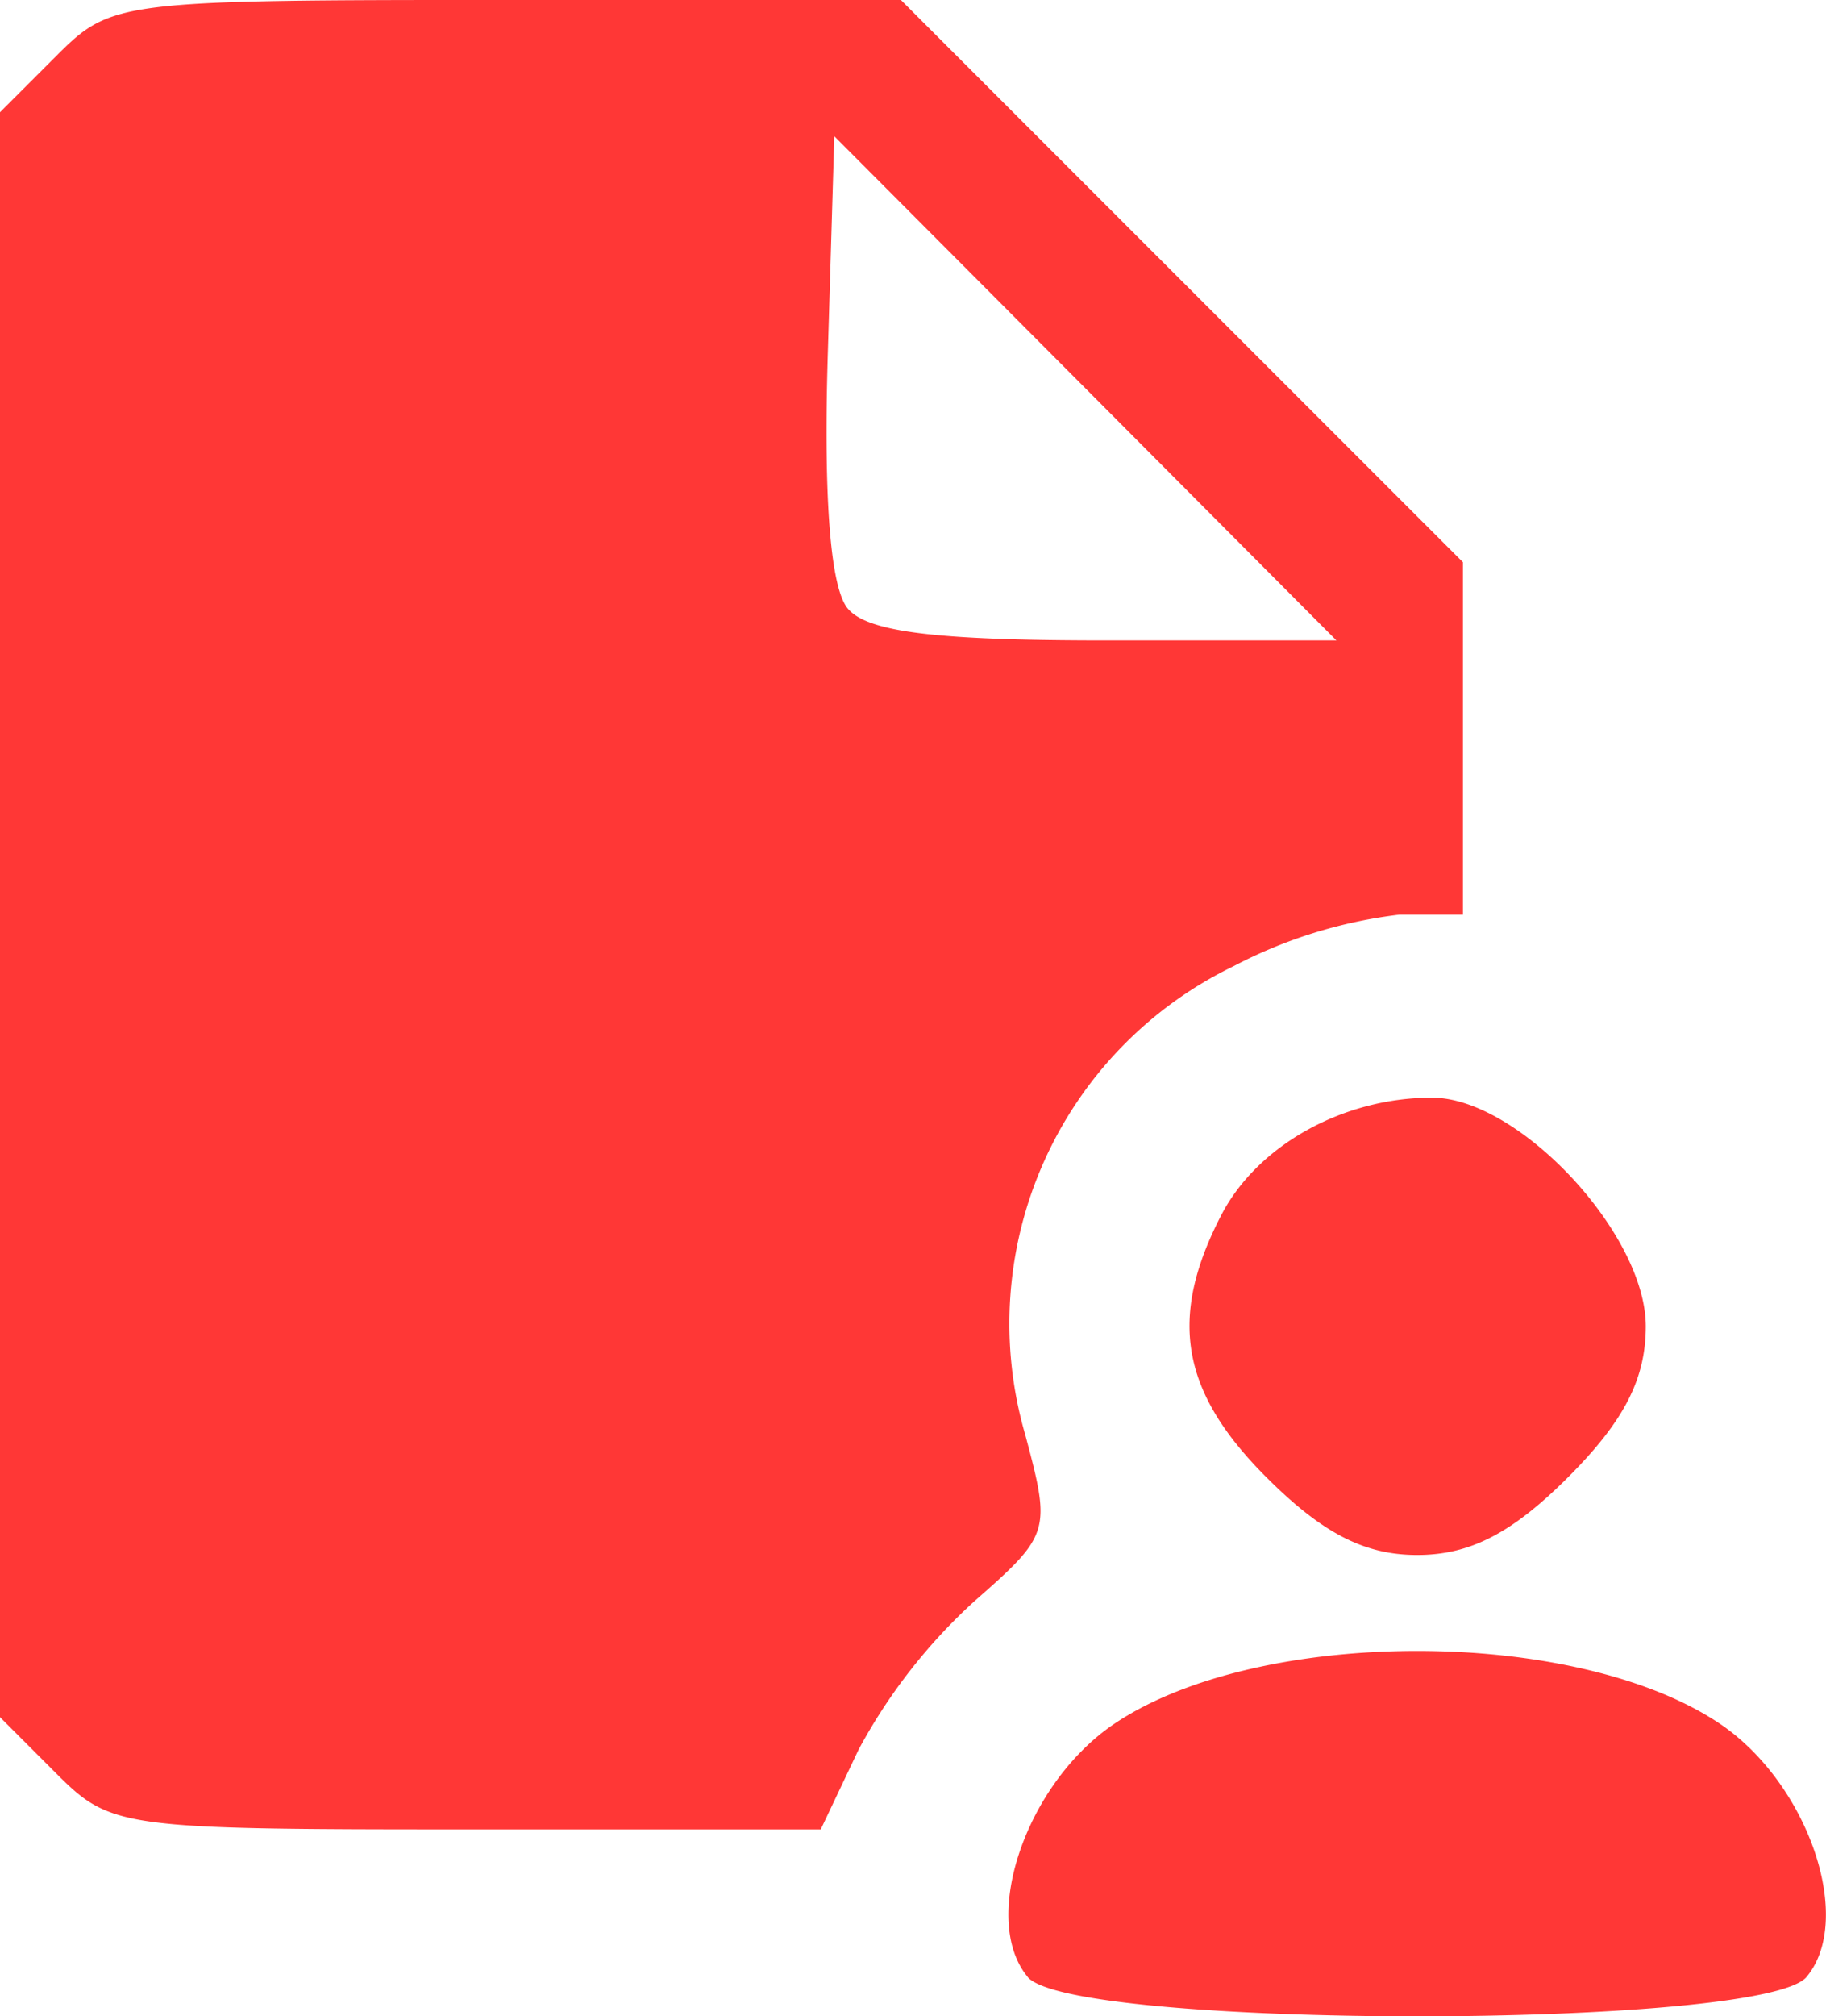 <svg xmlns="http://www.w3.org/2000/svg" width="79.884" height="88.171" viewBox="0 0 79.884 88.171">
  <g id="g2201" transform="translate(-8.058 -3.914)">
    <path id="path2262" d="M53.016,90.364c-2.1-2.533-.062-8.477,3.8-11.074,6.311-4.241,20.167-4.241,26.478,0,3.864,2.6,5.905,8.54,3.8,11.074-1.9,2.3-32.179,2.3-34.083,0Zm-42.5-8.9L8.058,79.005V8.823l2.455-2.455c2.416-2.416,2.723-2.455,19.706-2.455H47.47L59.764,16.208,72.058,28.5V43.914H69.27a20.924,20.924,0,0,0-7.242,2.25A17.363,17.363,0,0,0,52.91,66.653c1.133,4.238,1.093,4.37-2.238,7.295a24.4,24.4,0,0,0-5.05,6.473l-1.658,3.494h-15.5c-15.122,0-15.558-.06-17.953-2.455ZM55.541,20.893,44.558,9.872,44.27,19.5c-.186,6.233.121,10.116.872,11.021.853,1.028,3.833,1.4,11.27,1.4H66.524Zm7.917,47.621c-3.741-3.742-4.3-6.964-1.975-11.455,1.58-3.056,5.325-5.145,9.222-5.145,3.789,0,9.353,5.949,9.353,10,0,2.306-.95,4.15-3.4,6.6s-4.294,3.4-6.6,3.4-4.15-.95-6.6-3.4Z" fill="#ff3736"/>
  </g>
</svg>
